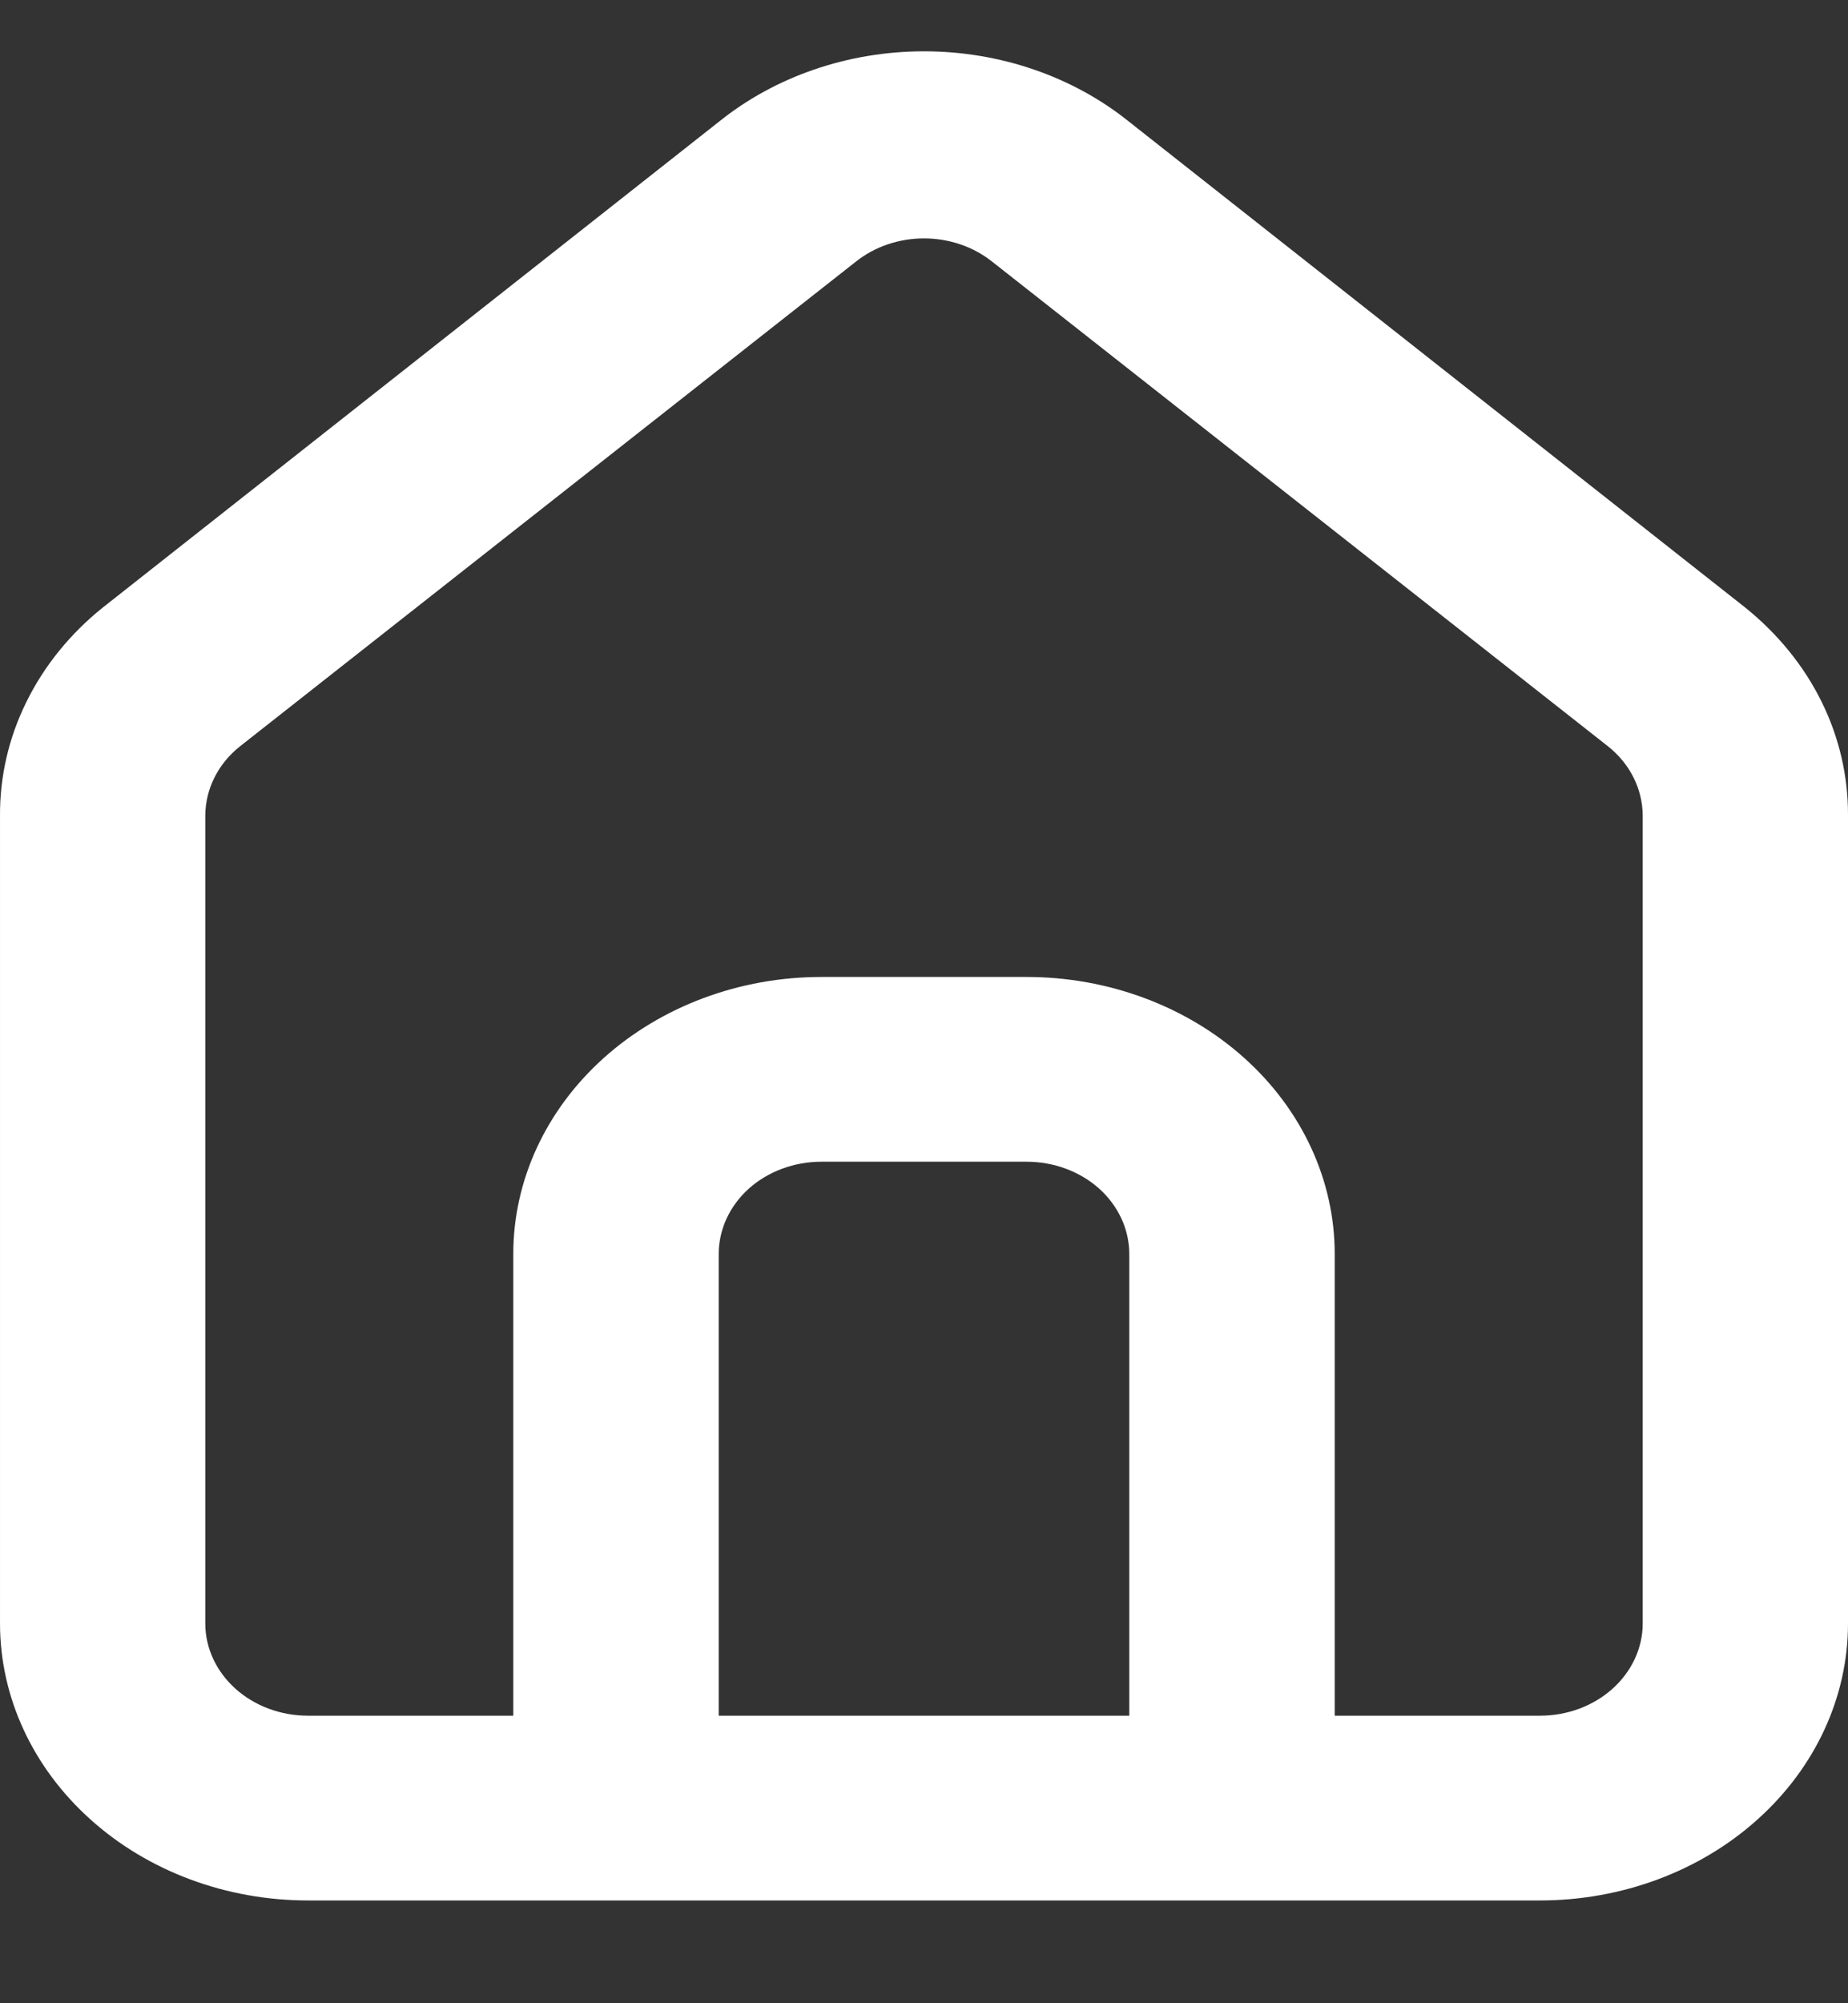 <svg width="12" height="13" viewBox="0 0 12 13" fill="none" xmlns="http://www.w3.org/2000/svg">
<rect x="0" y="0" width="12" height="13" fill="#333333" stroke="none"/>
<path d="M11.333 3.943L7.333 0.791C6.967 0.496 6.492 0.333 6 0.333C5.508 0.333 5.033 0.496 4.667 0.791L0.667 3.943C0.455 4.113 0.286 4.322 0.171 4.556C0.056 4.789 -0.002 5.042 6.31956e-05 5.297V10.535C6.31956e-05 11.012 0.211 11.469 0.586 11.806C0.961 12.144 1.47 12.333 2 12.333H10C10.53 12.333 11.039 12.144 11.414 11.806C11.789 11.469 12 11.012 12 10.535V5.291C12.001 5.037 11.943 4.785 11.828 4.553C11.713 4.32 11.544 4.113 11.333 3.943ZM7.333 11.134H4.667V8.138C4.667 7.979 4.737 7.827 4.862 7.714C4.987 7.602 5.157 7.539 5.333 7.539H6.667C6.843 7.539 7.013 7.602 7.138 7.714C7.263 7.827 7.333 7.979 7.333 8.138V11.134ZM10.667 10.535C10.667 10.694 10.596 10.847 10.471 10.959C10.346 11.071 10.177 11.134 10 11.134H8.667V8.138C8.667 7.661 8.456 7.204 8.081 6.867C7.706 6.53 7.197 6.34 6.667 6.34H5.333C4.803 6.34 4.294 6.53 3.919 6.867C3.544 7.204 3.333 7.661 3.333 8.138V11.134H2C1.823 11.134 1.654 11.071 1.529 10.959C1.404 10.847 1.333 10.694 1.333 10.535V5.291C1.334 5.206 1.354 5.122 1.393 5.045C1.432 4.967 1.489 4.898 1.56 4.842L5.56 1.696C5.682 1.6 5.838 1.547 6 1.547C6.162 1.547 6.318 1.6 6.44 1.696L10.44 4.842C10.511 4.898 10.568 4.967 10.607 5.045C10.646 5.122 10.666 5.206 10.667 5.291V10.535Z" fill="white"/>
</svg>
